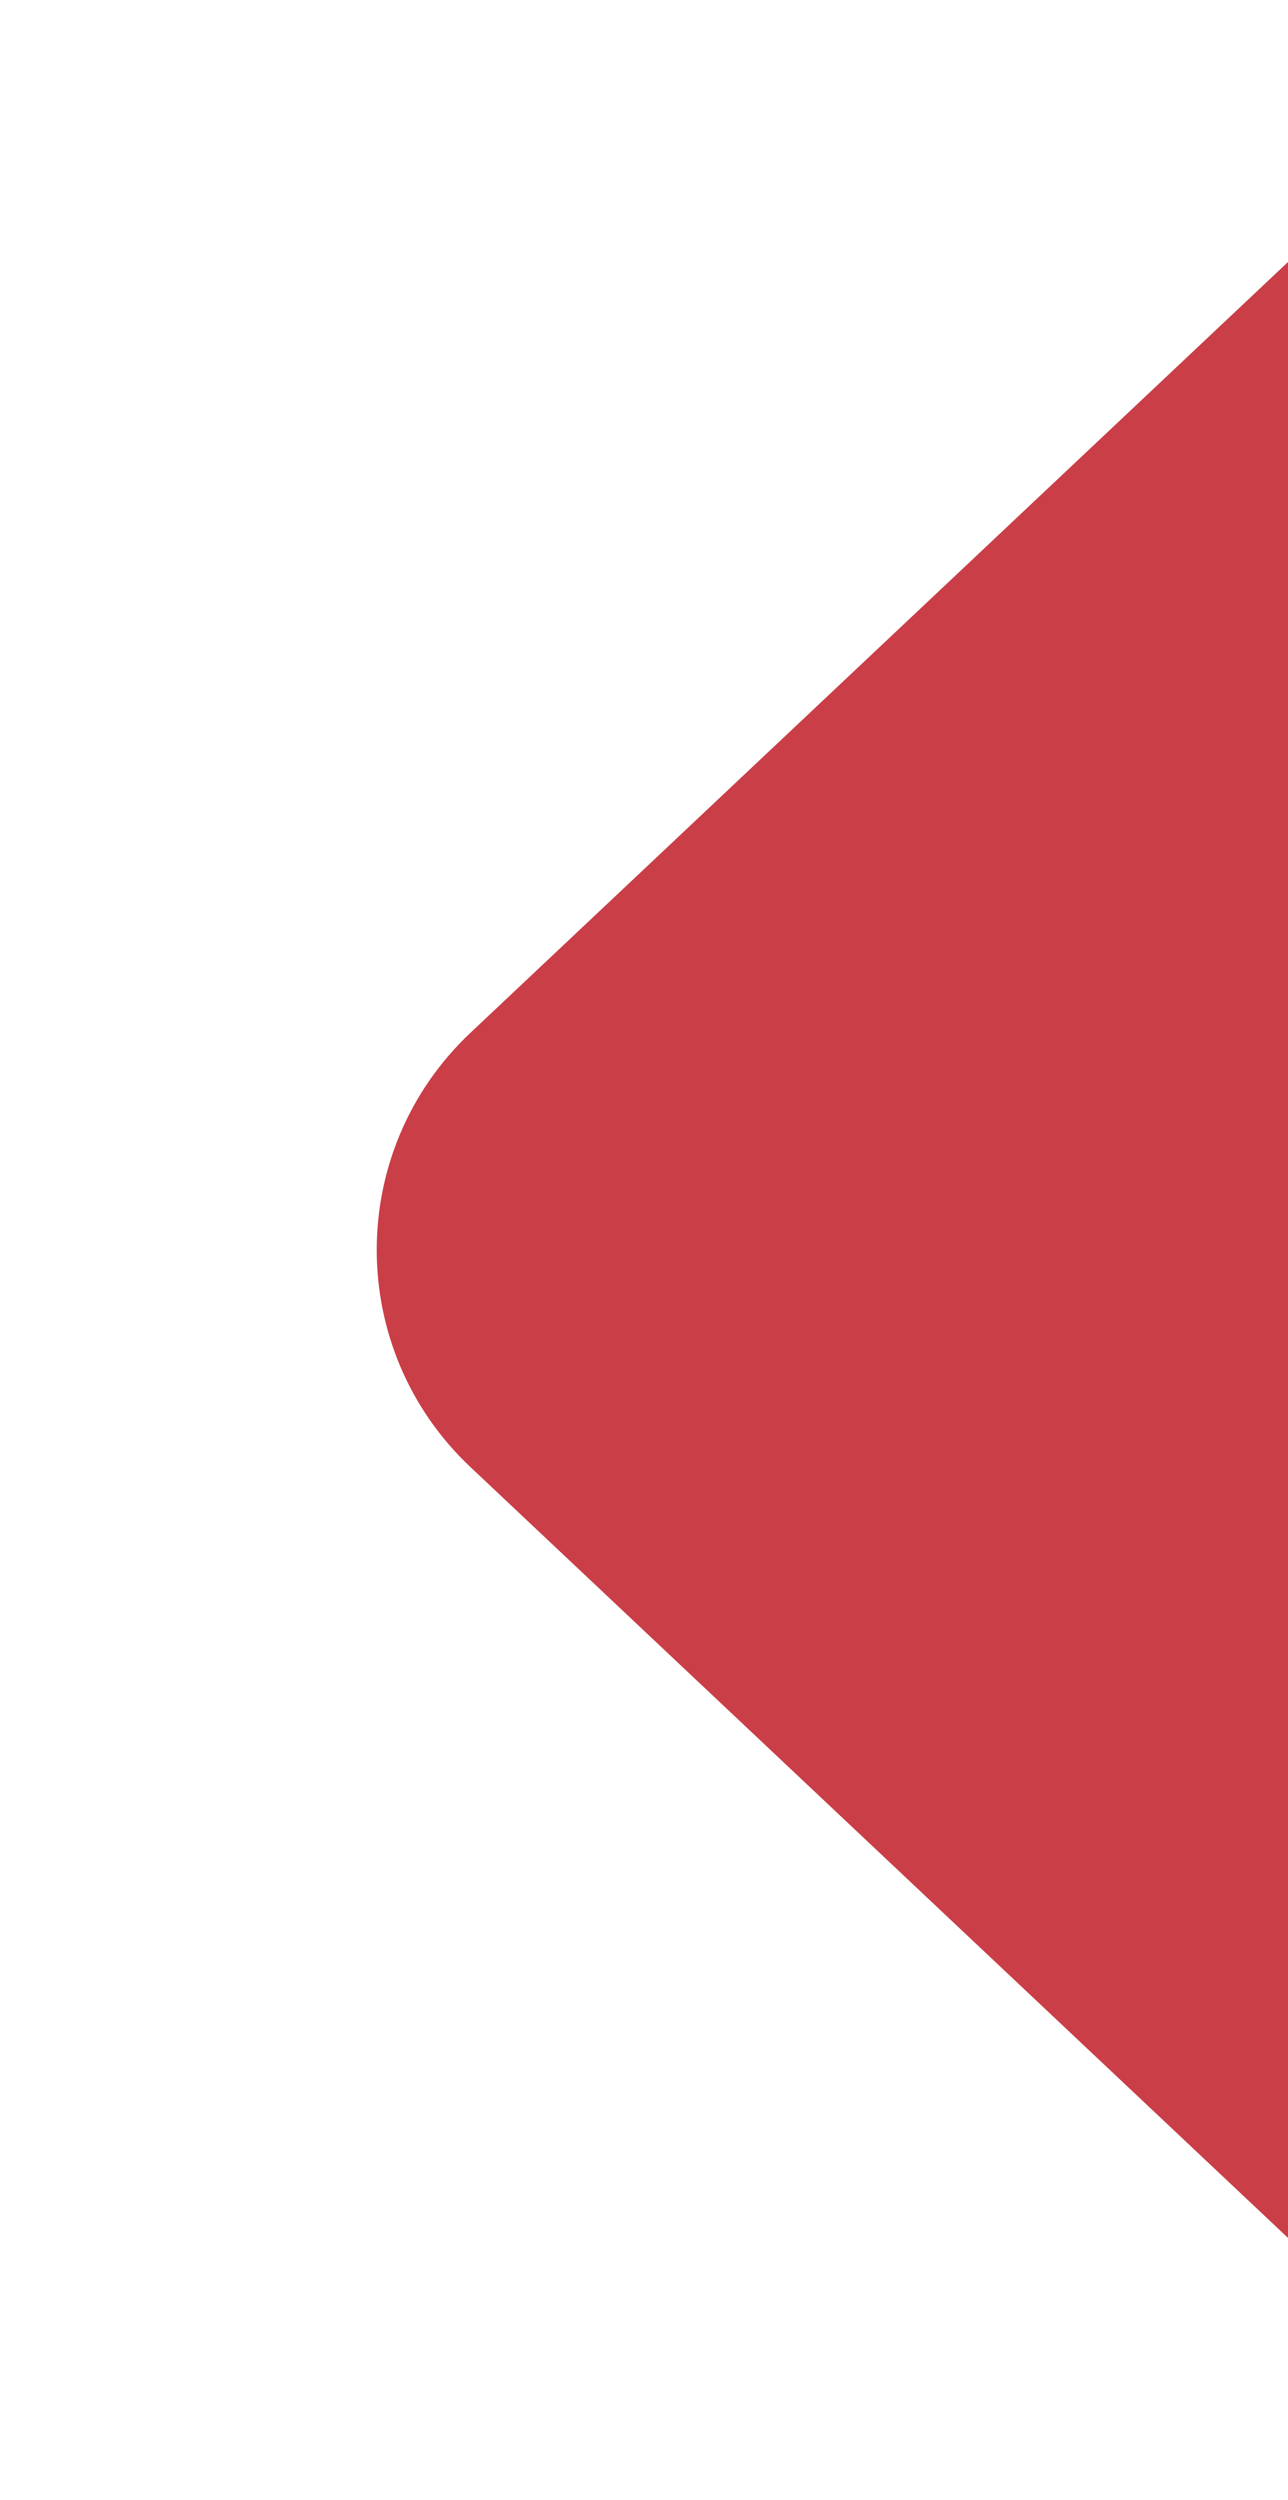 <svg width="354" height="687" viewBox="0 0 354 687" fill="none" xmlns="http://www.w3.org/2000/svg">
<g clip-path="url(#clip0_484_559)">
<g filter="url(#filter0_d_484_559)">
<path fill-rule="evenodd" clip-rule="evenodd" d="M354 72L129.291 283.84C94.956 316.209 94.956 370.804 129.29 403.172L354 615.013V72Z" fill="#CA3E47"/>
</g>
</g>
<defs>
<filter id="filter0_d_484_559" x="-21.46" y="-53" width="500.46" height="793.013" filterUnits="userSpaceOnUse" color-interpolation-filters="sRGB">
<feFlood flood-opacity="0" result="BackgroundImageFix"/>
<feColorMatrix in="SourceAlpha" type="matrix" values="0 0 0 0 0 0 0 0 0 0 0 0 0 0 0 0 0 0 127 0" result="hardAlpha"/>
<feOffset/>
<feGaussianBlur stdDeviation="62.5"/>
<feColorMatrix type="matrix" values="0 0 0 0 0.792 0 0 0 0 0.243 0 0 0 0 0.278 0 0 0 1 0"/>
<feBlend mode="normal" in2="BackgroundImageFix" result="effect1_dropShadow_484_559"/>
<feBlend mode="normal" in="SourceGraphic" in2="effect1_dropShadow_484_559" result="shape"/>
</filter>
<clipPath id="clip0_484_559">
<rect width="354" height="687" fill="white"/>
</clipPath>
</defs>
</svg>
